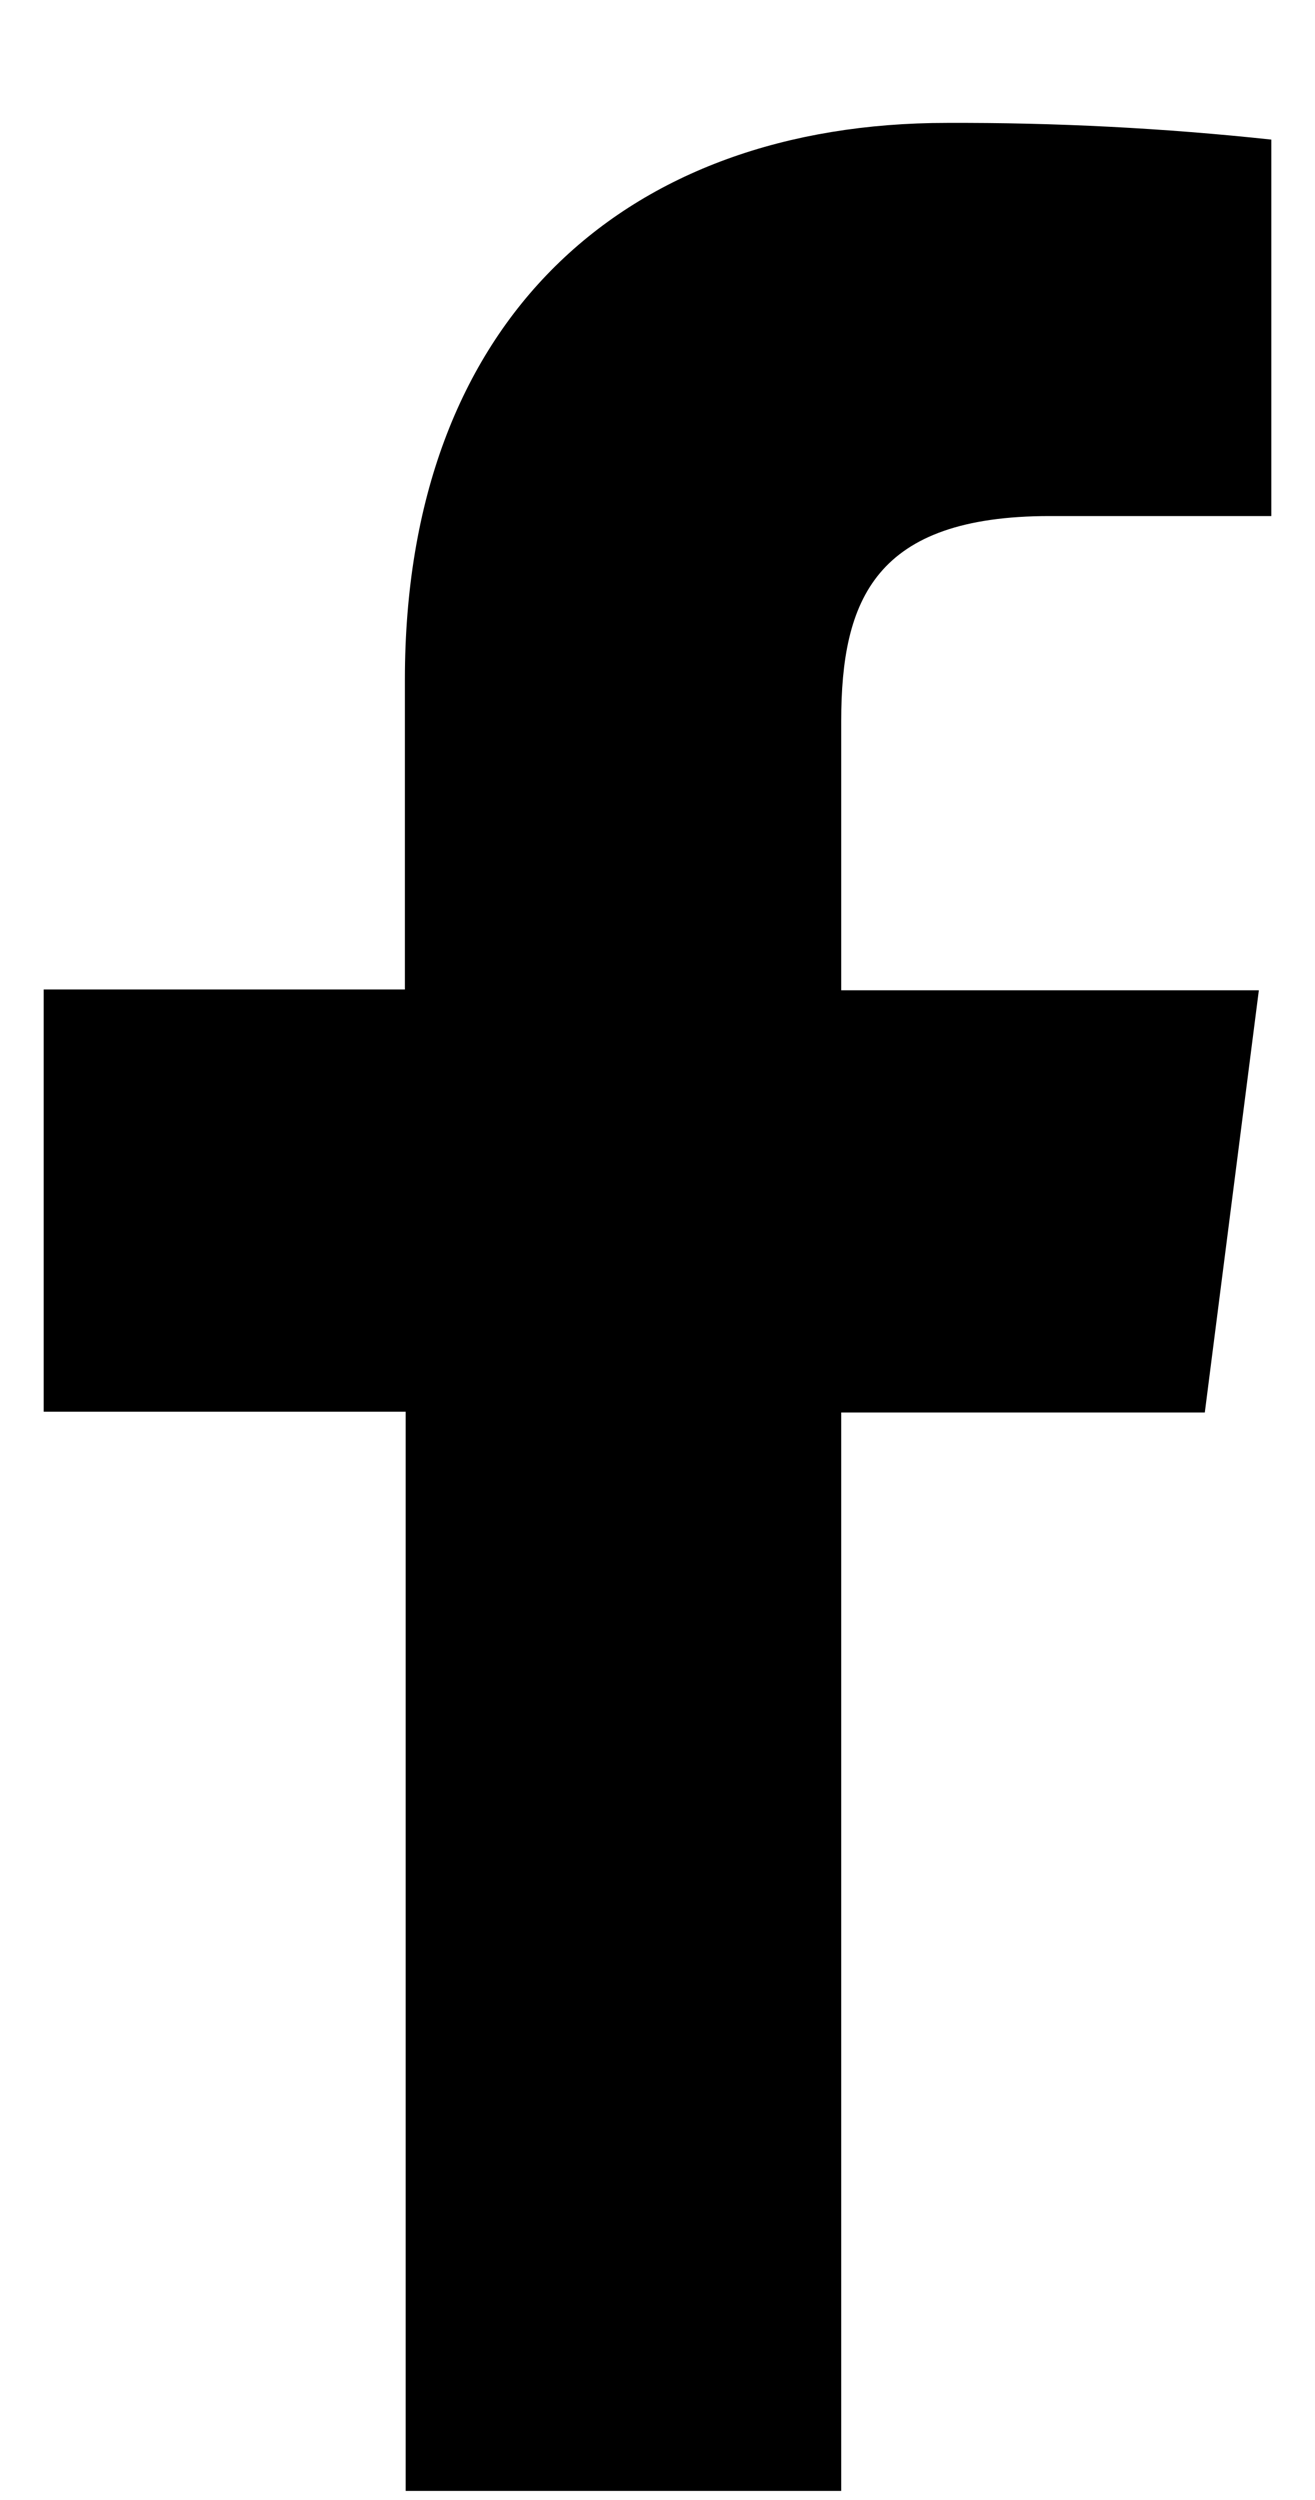 <svg width="10" height="19" viewBox="0 0 10 19" fill="current" xmlns="http://www.w3.org/2000/svg">
<path d="M6.397 18.931V10.735H9.162L9.573 7.526H6.397V5.482C6.397 4.556 6.655 3.922 7.984 3.922H9.668V1.061C8.849 0.973 8.025 0.931 7.201 0.934C4.757 0.934 3.079 2.426 3.079 5.165V7.52H0.332V10.729H3.085V18.931H6.397Z" fill="current"/>
</svg>
